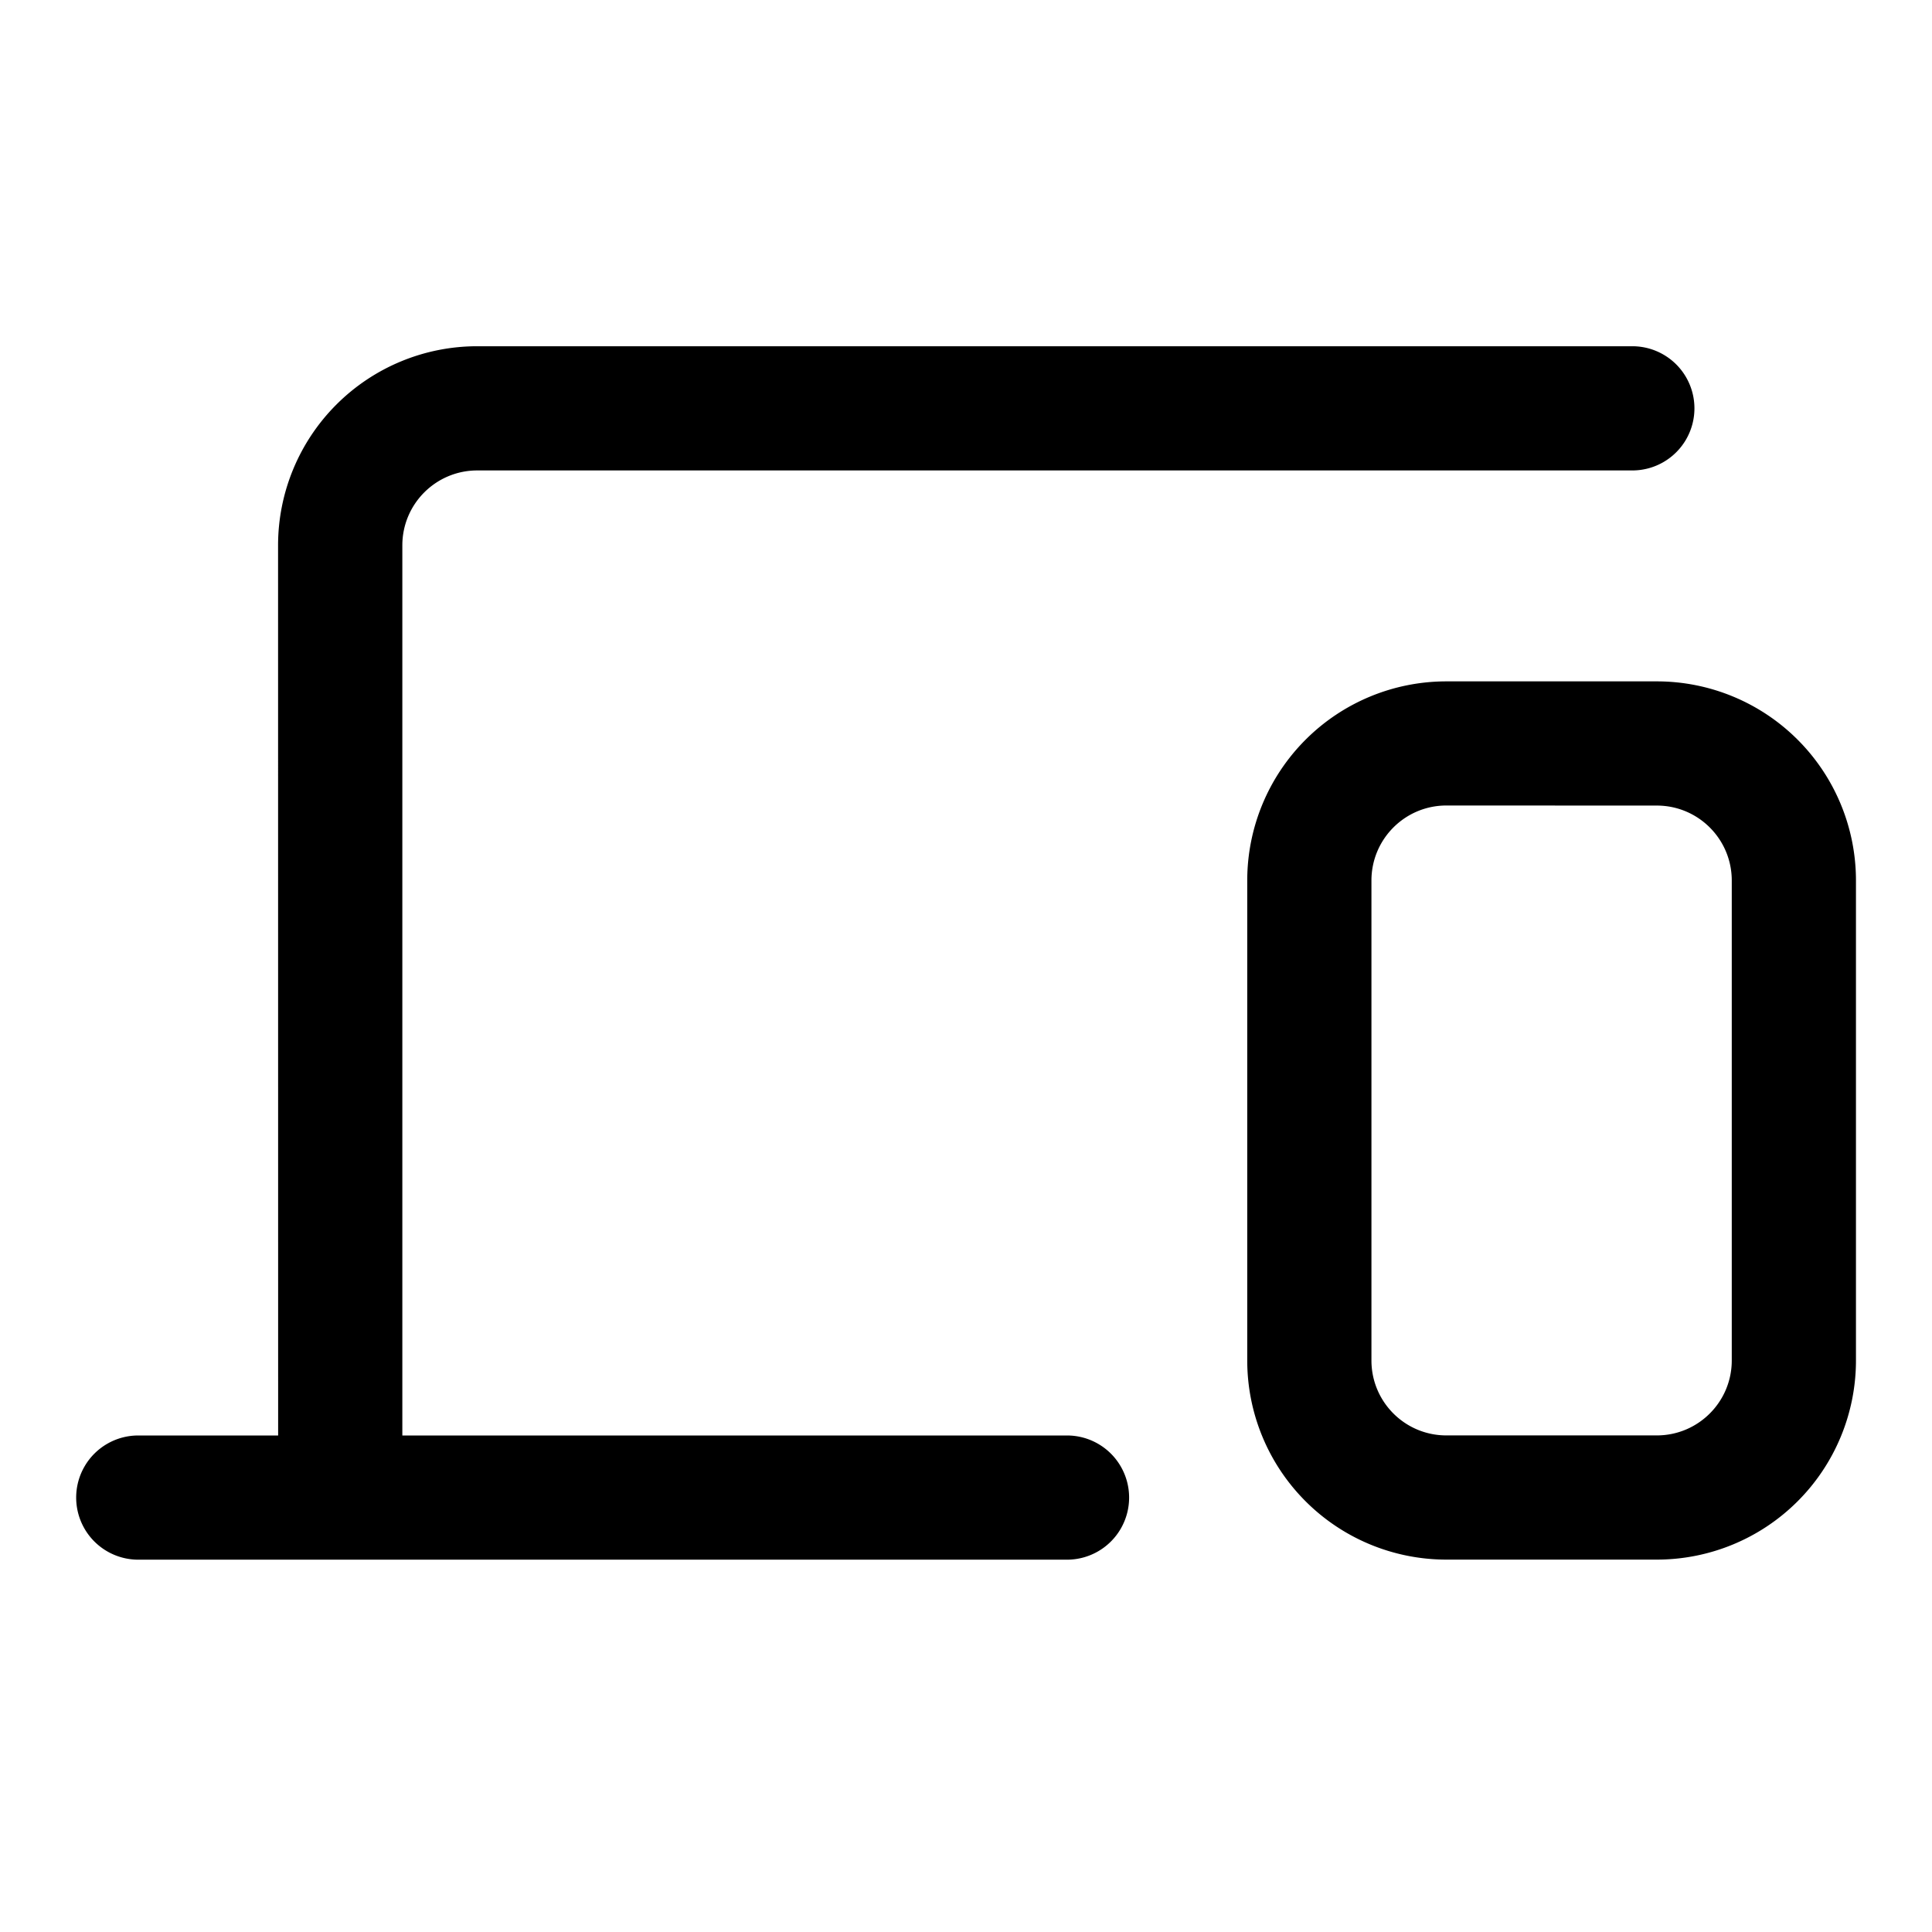<svg xmlns="http://www.w3.org/2000/svg" fill="none" viewBox="0 0 28 28"><path fill="currentColor" fill-rule="evenodd" d="M4.03 7.904a2.886 2.886 0 0 1 2.886-2.886h16.741a.9.9 0 0 1 0 1.8H6.917c-.6 0-1.086.486-1.086 1.086v12.9h9.633a.9.9 0 1 1 0 1.8H2.004a.9.9 0 0 1 0-1.8h2.027zm16.932 3.77c-.6 0-1.086.487-1.086 1.087v6.956c0 .6.486 1.086 1.085 1.086h3.051c.6 0 1.086-.486 1.086-1.086v-6.956c0-.6-.486-1.086-1.086-1.086zm-2.886 1.087a2.886 2.886 0 0 1 2.886-2.886h3.05a2.886 2.886 0 0 1 2.886 2.886v6.956a2.886 2.886 0 0 1-2.886 2.886h-3.05a2.886 2.886 0 0 1-2.886-2.886z" clip-rule="evenodd"/></svg>